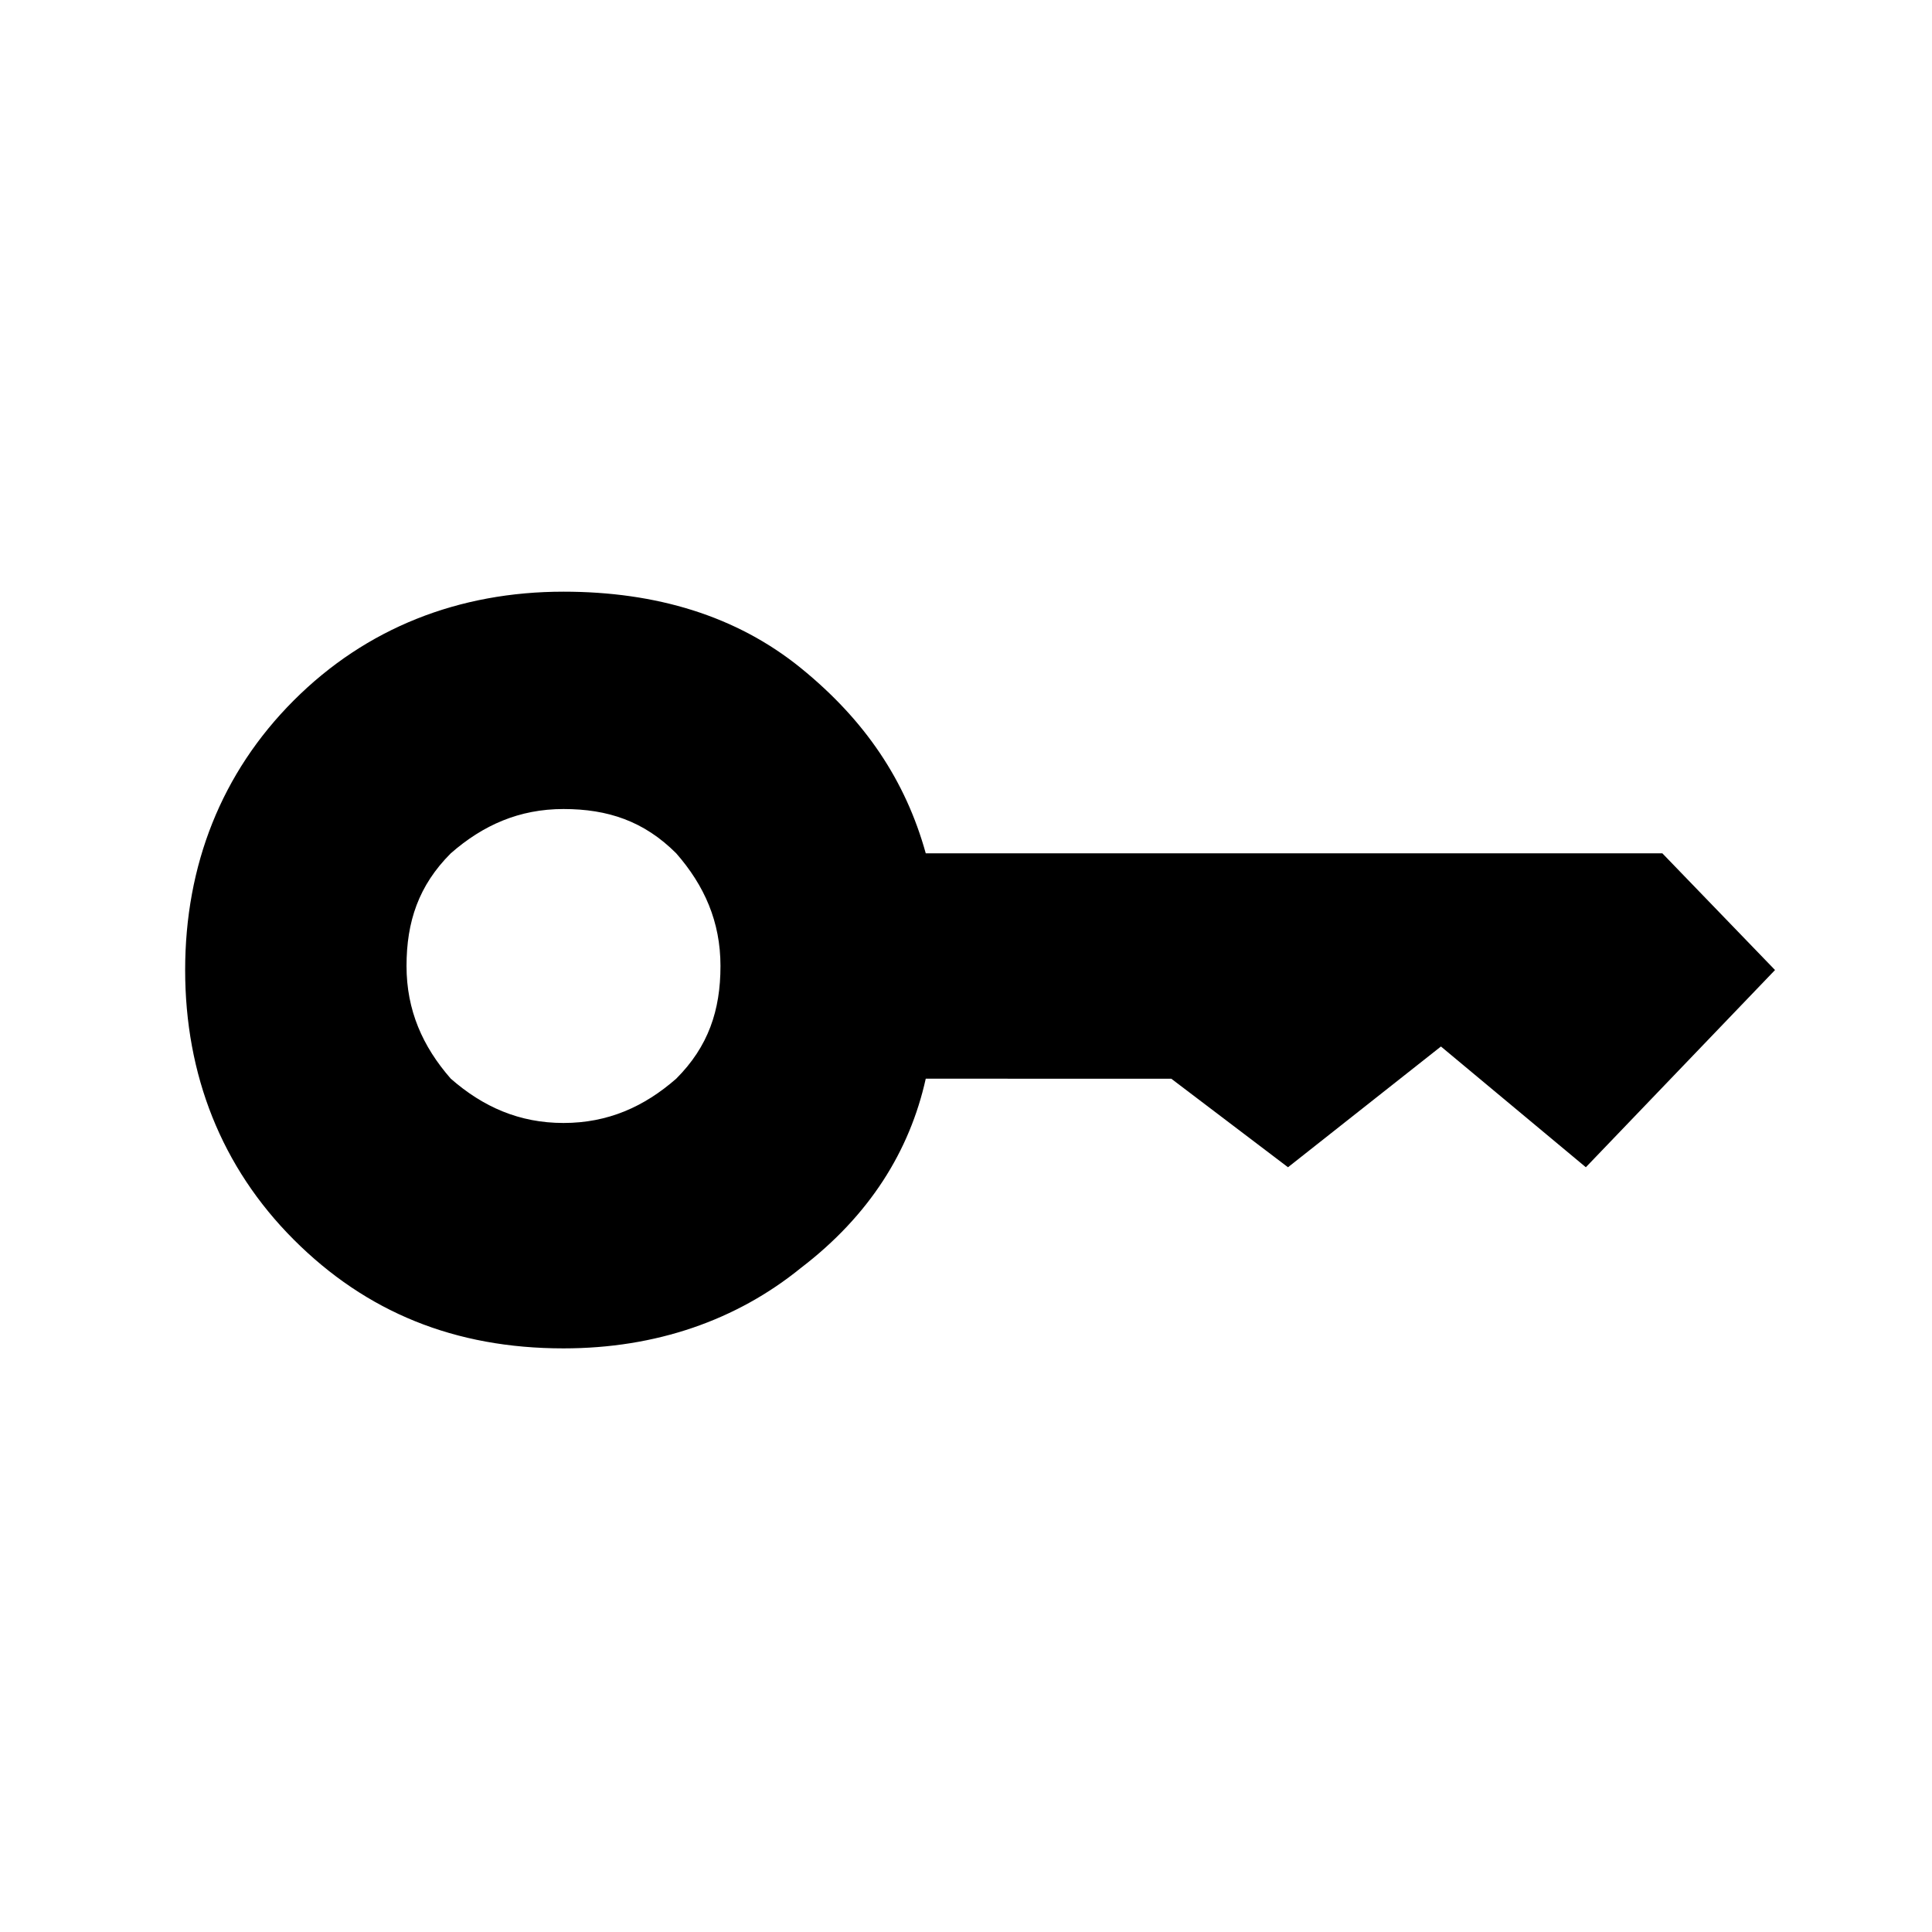 <?xml version="1.0" encoding="utf-8"?>
<!-- Generator: Adobe Illustrator 26.3.1, SVG Export Plug-In . SVG Version: 6.00 Build 0)  -->
<svg version="1.1" id="Слой_1" xmlns="http://www.w3.org/2000/svg" xmlns:xlink="http://www.w3.org/1999/xlink" x="0px" y="0px"
	 viewBox="0 0 48 48" style="enable-background:new 0 0 48 48;" xml:space="preserve">
<path d="M14,27.9c1.1,0,2-0.4,2.8-1.1c0.8-0.8,1.1-1.7,1.1-2.8s-0.4-2-1.1-2.8c-0.8-0.8-1.7-1.1-2.8-1.1s-2,0.4-2.8,1.1
	c-0.8,0.8-1.1,1.7-1.1,2.8c0,1.1,0.4,2,1.1,2.8C12,27.5,12.9,27.9,14,27.9z M14,33.5c-2.7,0-4.9-0.9-6.7-2.7s-2.7-4.1-2.7-6.7
	s0.9-4.9,2.7-6.7s4.1-2.7,6.7-2.7c2.3,0,4.3,0.6,5.9,1.9s2.6,2.8,3.1,4.6h18.3l2.8,2.9L39.4,29l-3.6-3L32,29l-2.9-2.2H23
	c-0.4,1.8-1.4,3.4-3.1,4.7C18.3,32.8,16.3,33.5,14,33.5z"/>
</svg>
